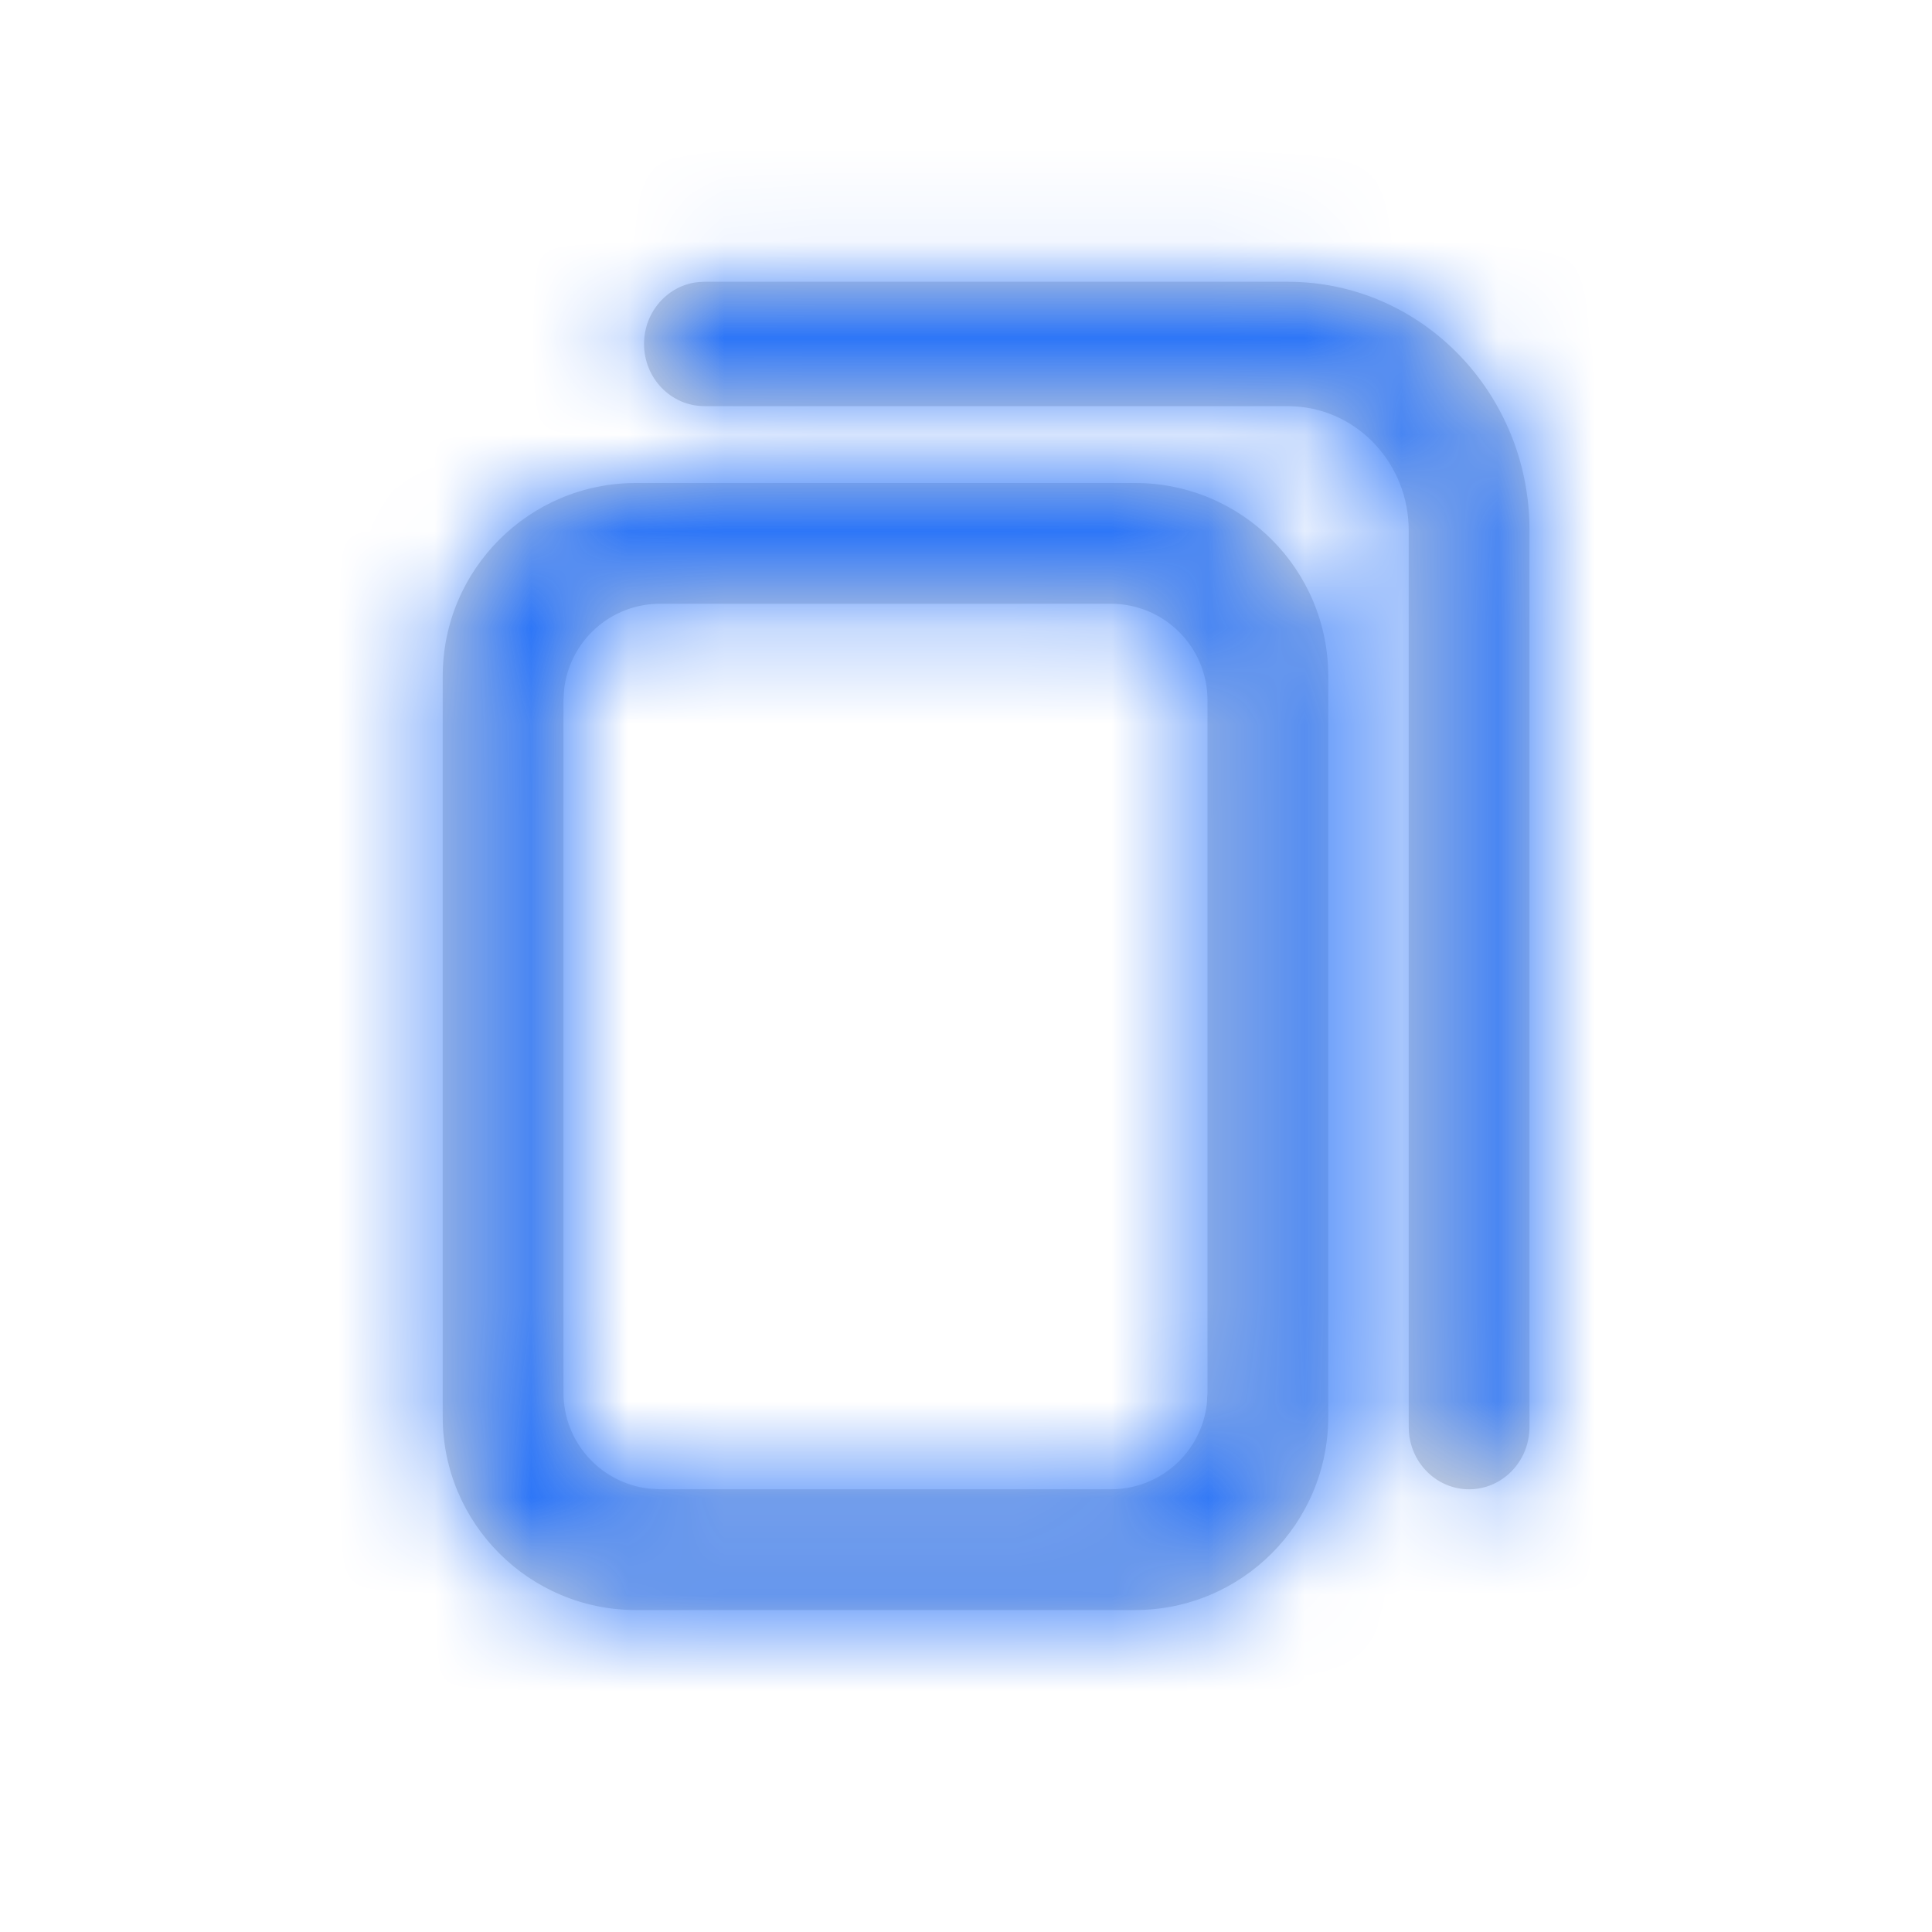<svg xmlns="http://www.w3.org/2000/svg" xmlns:xlink="http://www.w3.org/1999/xlink" width="20" height="20" viewBox="0 0 20 20">
    <defs>
        <path id="laqjaprbqa" d="M11.75 5c1.105 0 2 .895 2 2v7.667c0 1.104-.895 2-2 2H6.583c-1.104 0-2-.896-2-2V7c0-1.105.896-2 2-2h5.167zm1.583-2.083c1.35 0 2.45 1.1 2.499 2.478l.001.097v9.28c0 .356-.28.645-.625.645-.325 0-.592-.256-.622-.582l-.003-.062V5.492c0-.686-.52-1.246-1.176-1.285l-.074-.003H7.292c-.346 0-.625-.288-.625-.644 0-.334.248-.61.564-.64l.06-.003h6.042zM11.5 6.25H6.833c-.513 0-.935.386-.993.883l-.007.117v7.167c0 .513.386.935.884.993l.116.007H11.5c.513 0 .936-.386.993-.884l.007-.116V7.25c0-.552-.448-1-1-1z"/>
    </defs>
    <g fill="none" fill-rule="evenodd">
        <g>
            <g>
                <g>
                    <g transform="translate(-1370, -1364) translate(1274, 1348) translate(0, 8) translate(96, 8)">
                        <path d="M0 0H20V20H0z" opacity=".2"/>
                        <mask id="zya93ondbb" fill="#ffffff">
                            <use xlink:href="#laqjaprbqa"/>
                        </mask>
                        <use fill="#D8D8D8" xlink:href="#laqjaprbqa"/>
                        <path fill="#2d76f8" d="M0 0H20V20H0z" mask="url(#zya93ondbb)"/>
                    </g>
                </g>
            </g>
        </g>
    </g>
</svg>
